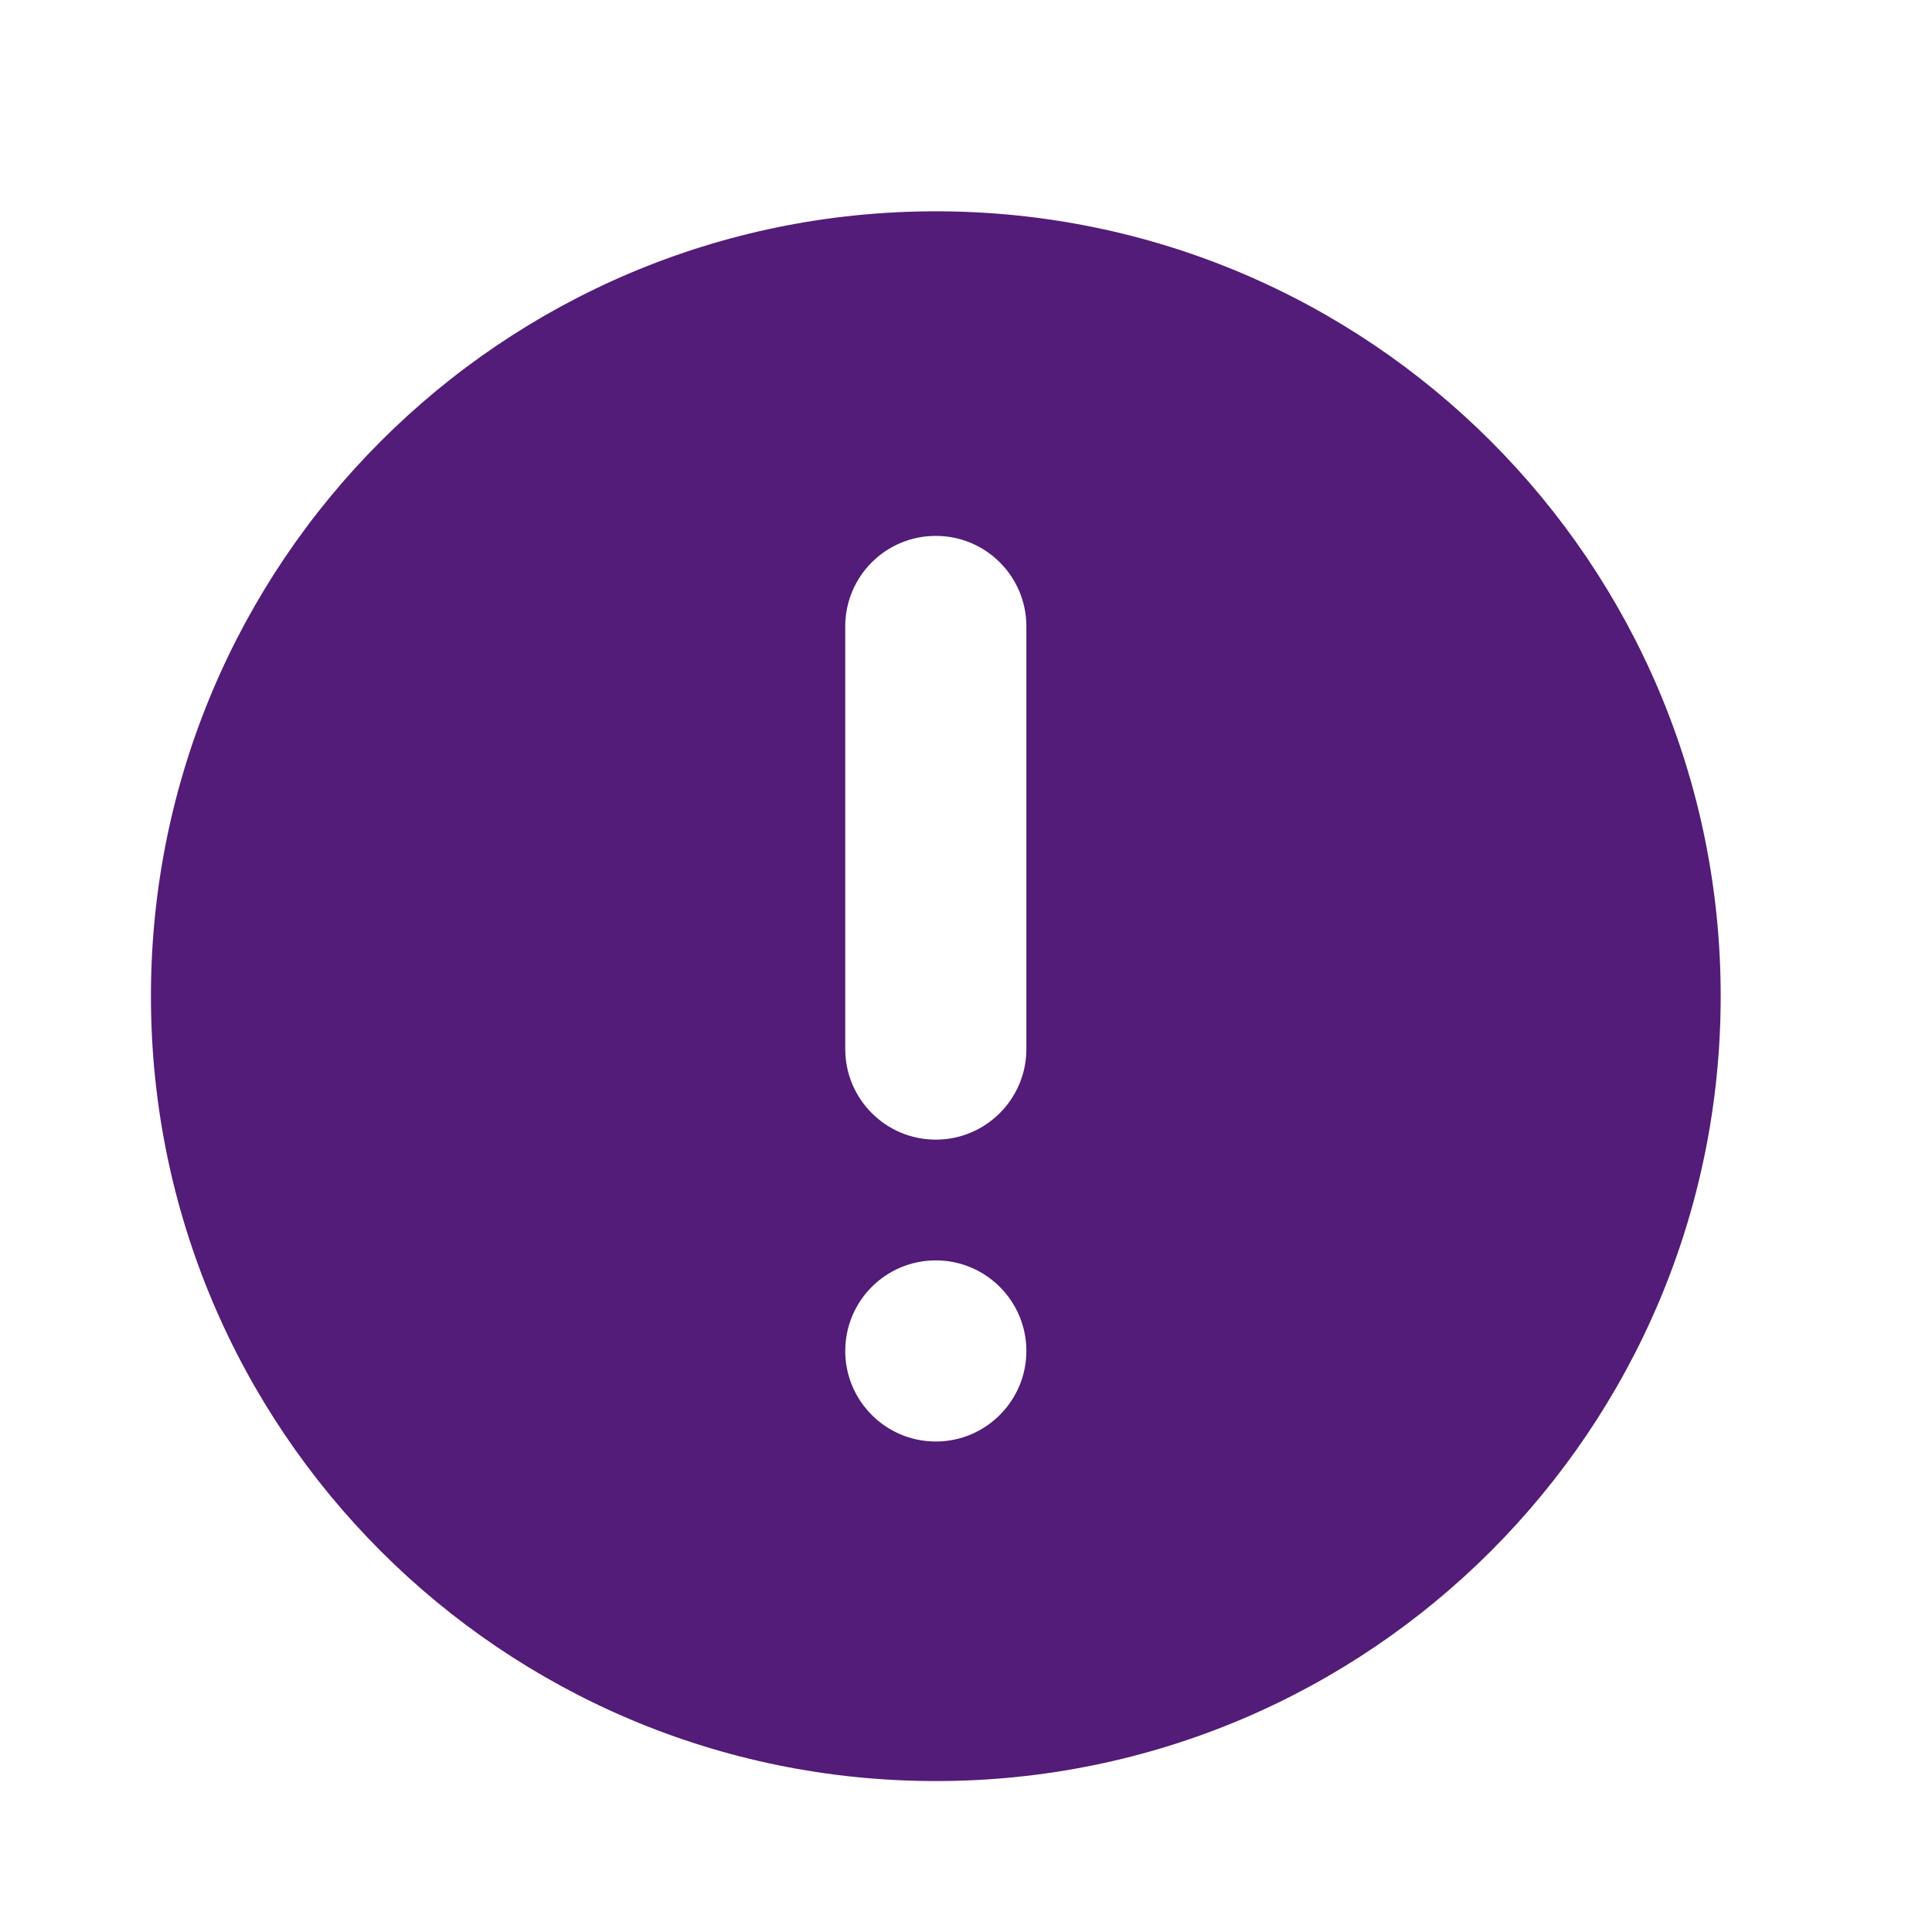 <svg width="16" height="16" viewBox="0 0 16 16" fill="none" xmlns="http://www.w3.org/2000/svg">
<g id="notice-svgrepo-com 1">
<path id="Vector" d="M7.75 1.75C4.16 1.75 1.25 4.66 1.25 8.25C1.25 11.84 4.16 14.75 7.75 14.75C11.34 14.75 14.25 11.84 14.25 8.25C14.25 4.66 11.34 1.75 7.75 1.75ZM7.75 11.938C7.335 11.938 7 11.601 7 11.188C7 10.774 7.335 10.438 7.75 10.438C8.164 10.438 8.5 10.774 8.5 11.188C8.5 11.601 8.164 11.938 7.75 11.938ZM8.5 8.688C8.5 9.101 8.164 9.438 7.75 9.438C7.335 9.438 7 9.101 7 8.688V5.188C7 4.773 7.335 4.438 7.75 4.438C8.164 4.438 8.5 4.773 8.5 5.188V8.688Z" fill="#521C78"/>
</g>
</svg>
